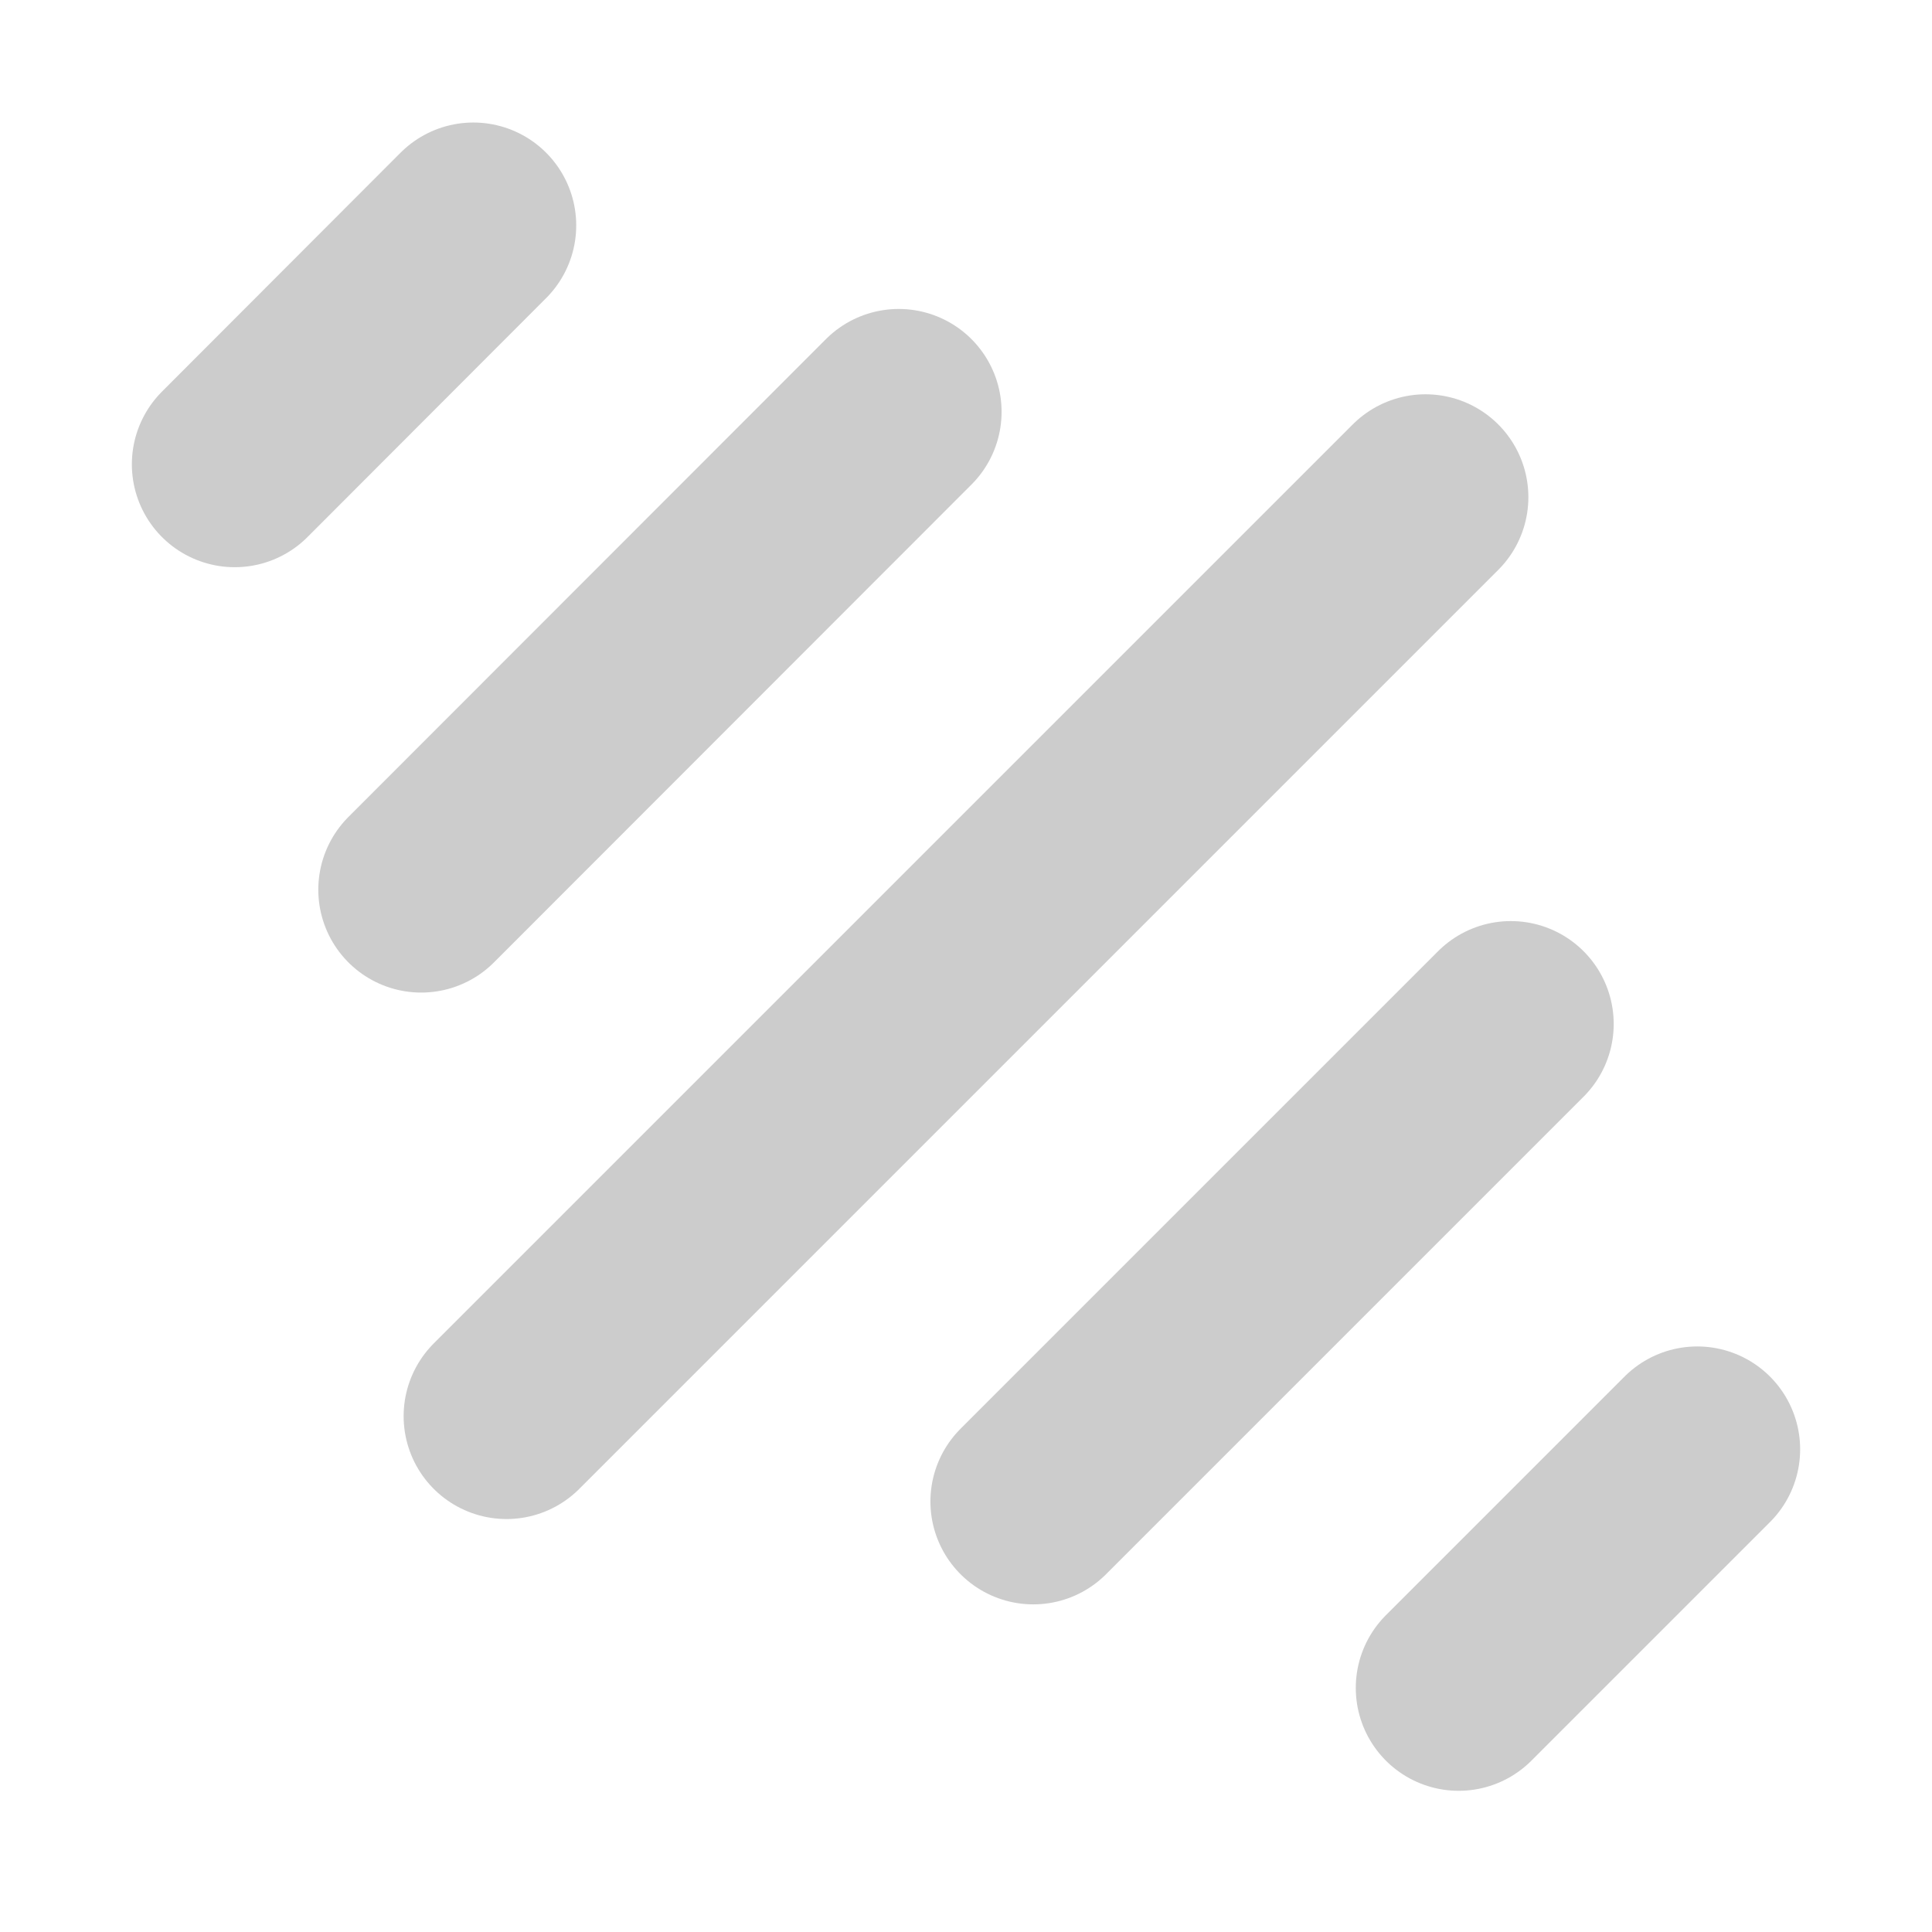 <svg id="Layer_1" data-name="Layer 1" xmlns="http://www.w3.org/2000/svg" viewBox="0 0 60 60"><defs><style>.cls-1{fill:none;stroke:#ccc;stroke-linecap:round;stroke-linejoin:round;stroke-width:6.39px;}</style></defs><title>d</title><line class="cls-1" x1="44.27" y1="15.44" x2="15.73" y2="43.98"/><line class="cls-1" x1="27.91" y1="12.79" x2="13.08" y2="27.63"/><line class="cls-1" x1="46.92" y1="31.8" x2="32.09" y2="46.63"/><line class="cls-1" x1="52.71" y1="45.01" x2="45.3" y2="52.42"/><line class="cls-1" x1="14.7" y1="7" x2="7.29" y2="14.42"/></svg>